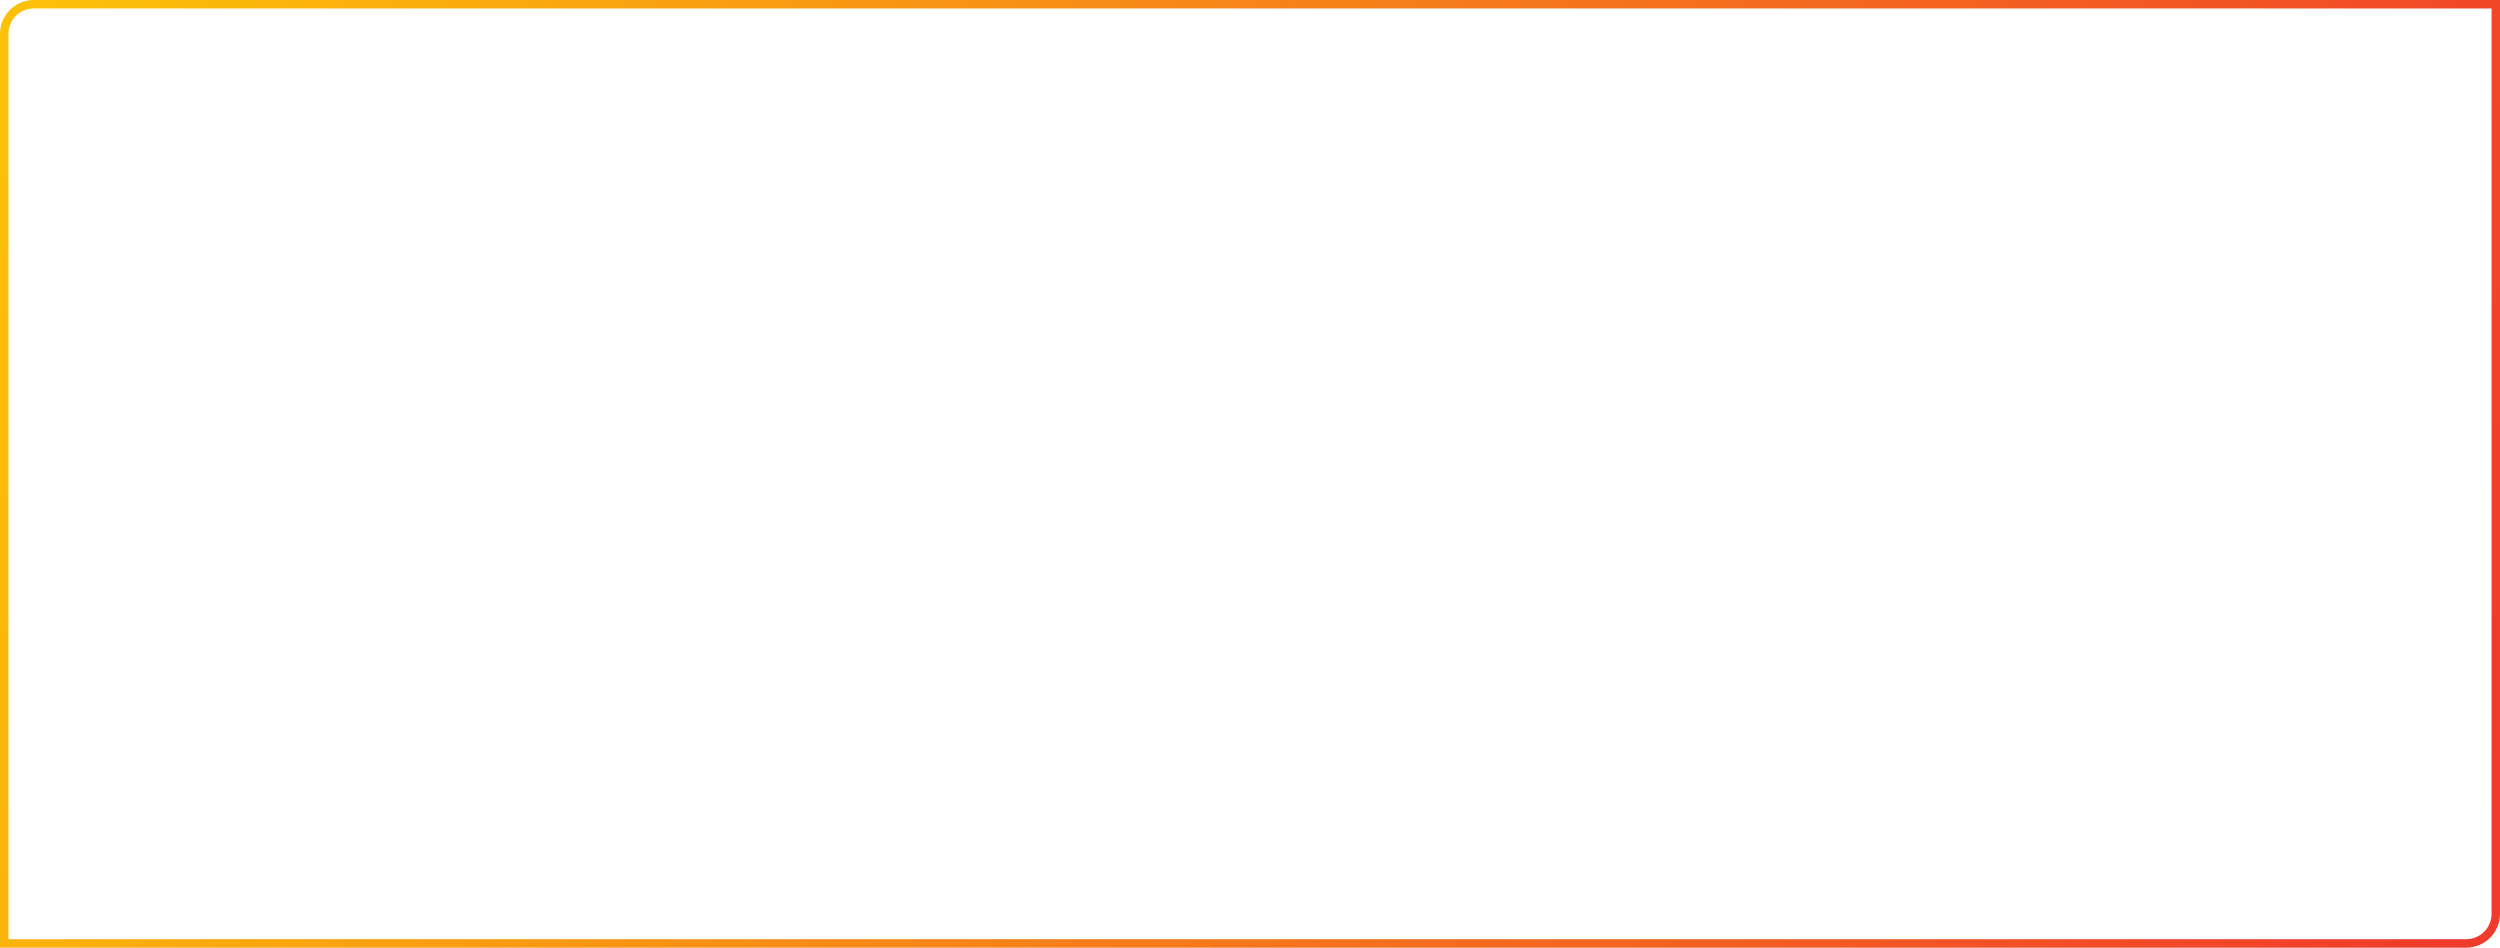 <svg width="1480" height="561" viewBox="0 0 1480 561" fill="none" xmlns="http://www.w3.org/2000/svg">
<path d="M2.5 20C2.5 10.335 10.335 2.5 20 2.5H1477.5V541C1477.5 550.665 1469.66 558.5 1460 558.5H2.5V20Z" stroke="url(#paint0_linear_7_7)" stroke-width="5"/>
<defs>
<linearGradient id="paint0_linear_7_7" x1="29" y1="8.348" x2="1480.59" y2="481.647" gradientUnits="userSpaceOnUse">
<stop stop-color="#FCC009"/>
<stop offset="1" stop-color="#F03A2B"/>
</linearGradient>
</defs>
</svg>
